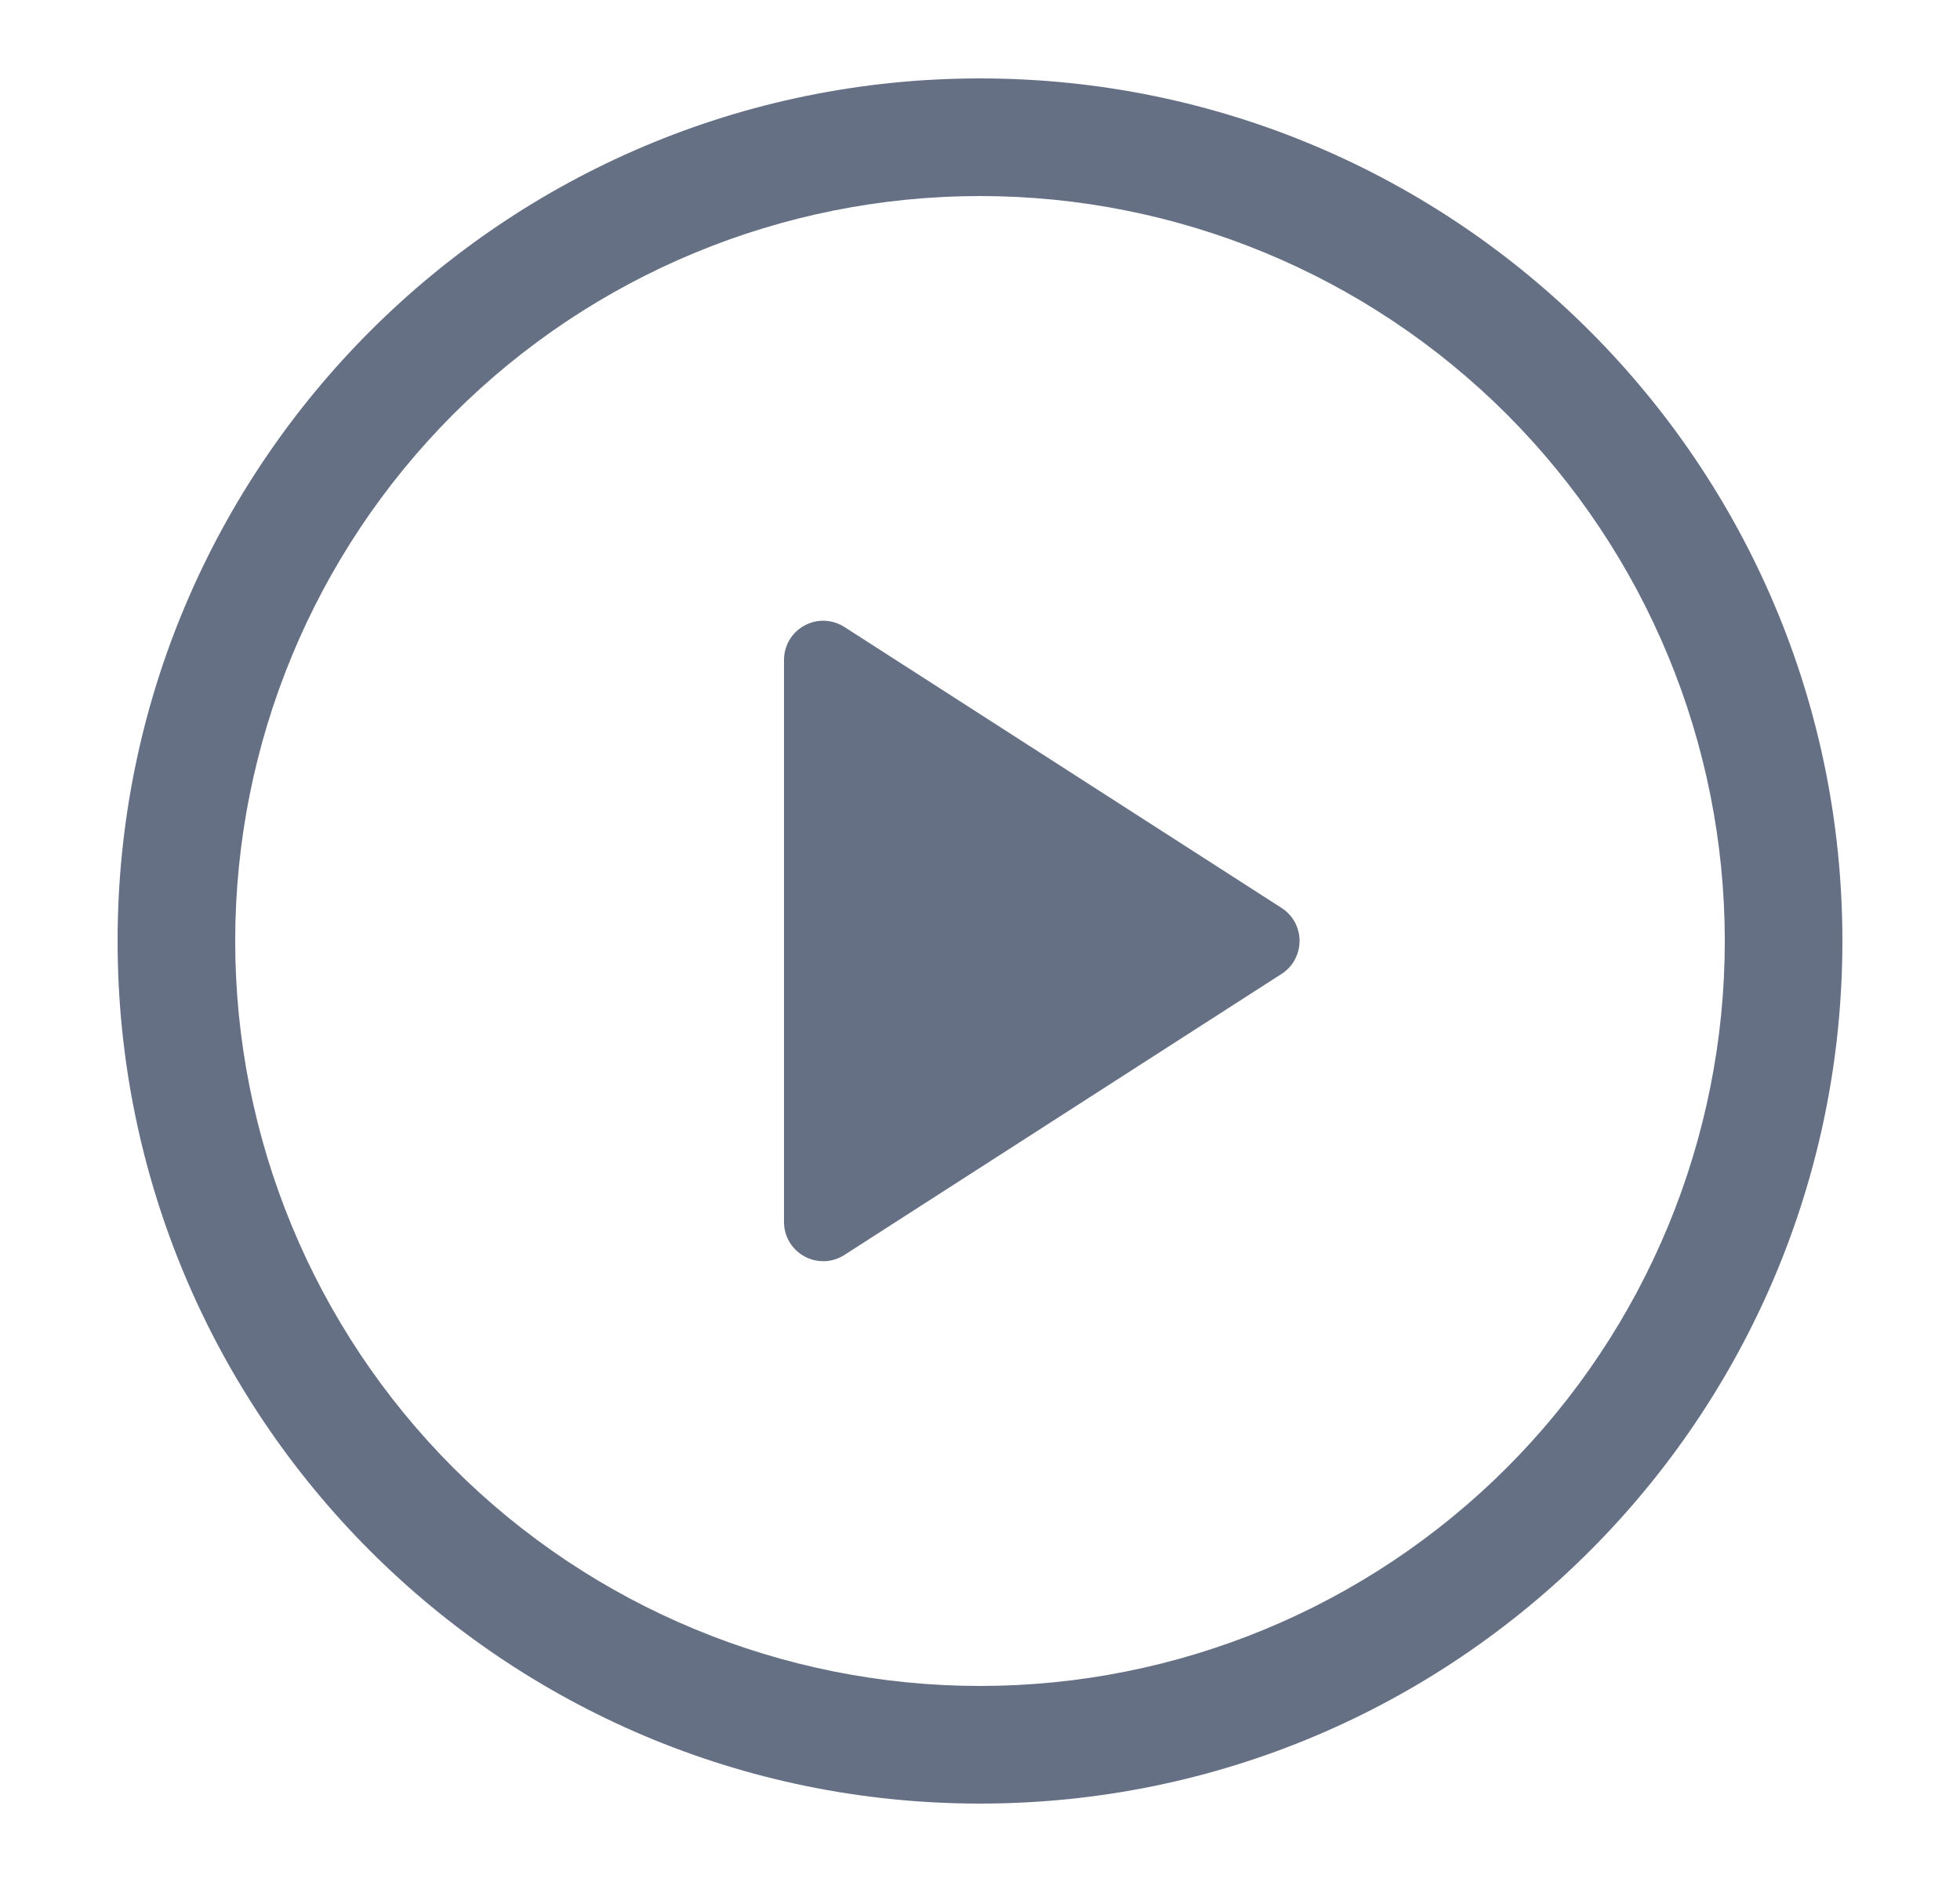 <svg width="25" height="24" viewBox="0 0 25 24" fill="none" xmlns="http://www.w3.org/2000/svg">
<path d="M10 15.583V8.415C10 8.325 10.024 8.238 10.07 8.16C10.116 8.083 10.182 8.02 10.261 7.977C10.339 7.934 10.428 7.913 10.518 7.916C10.607 7.92 10.694 7.947 10.77 7.995L16.346 11.578C16.417 11.623 16.475 11.686 16.515 11.759C16.555 11.833 16.576 11.915 16.576 11.999C16.576 12.083 16.555 12.165 16.515 12.239C16.475 12.313 16.417 12.375 16.346 12.42L10.77 16.004C10.694 16.053 10.607 16.08 10.518 16.083C10.428 16.086 10.339 16.065 10.261 16.022C10.182 15.979 10.116 15.916 10.07 15.839C10.024 15.762 10 15.674 10 15.584V15.583Z" fill="#667085"/>
<path d="M1.5 12C1.5 5.925 6.425 1 12.5 1C18.575 1 23.5 5.925 23.5 12C23.5 18.075 18.575 23 12.5 23C6.425 23 1.5 18.075 1.5 12ZM12.5 2.5C9.98 2.5 7.564 3.501 5.782 5.282C4.001 7.064 3 9.48 3 12C3 14.52 4.001 16.936 5.782 18.718C7.564 20.499 9.98 21.5 12.5 21.5C15.02 21.5 17.436 20.499 19.218 18.718C20.999 16.936 22 14.52 22 12C22 9.48 20.999 7.064 19.218 5.282C17.436 3.501 15.02 2.5 12.5 2.5Z" fill="#667085"/>
</svg>
